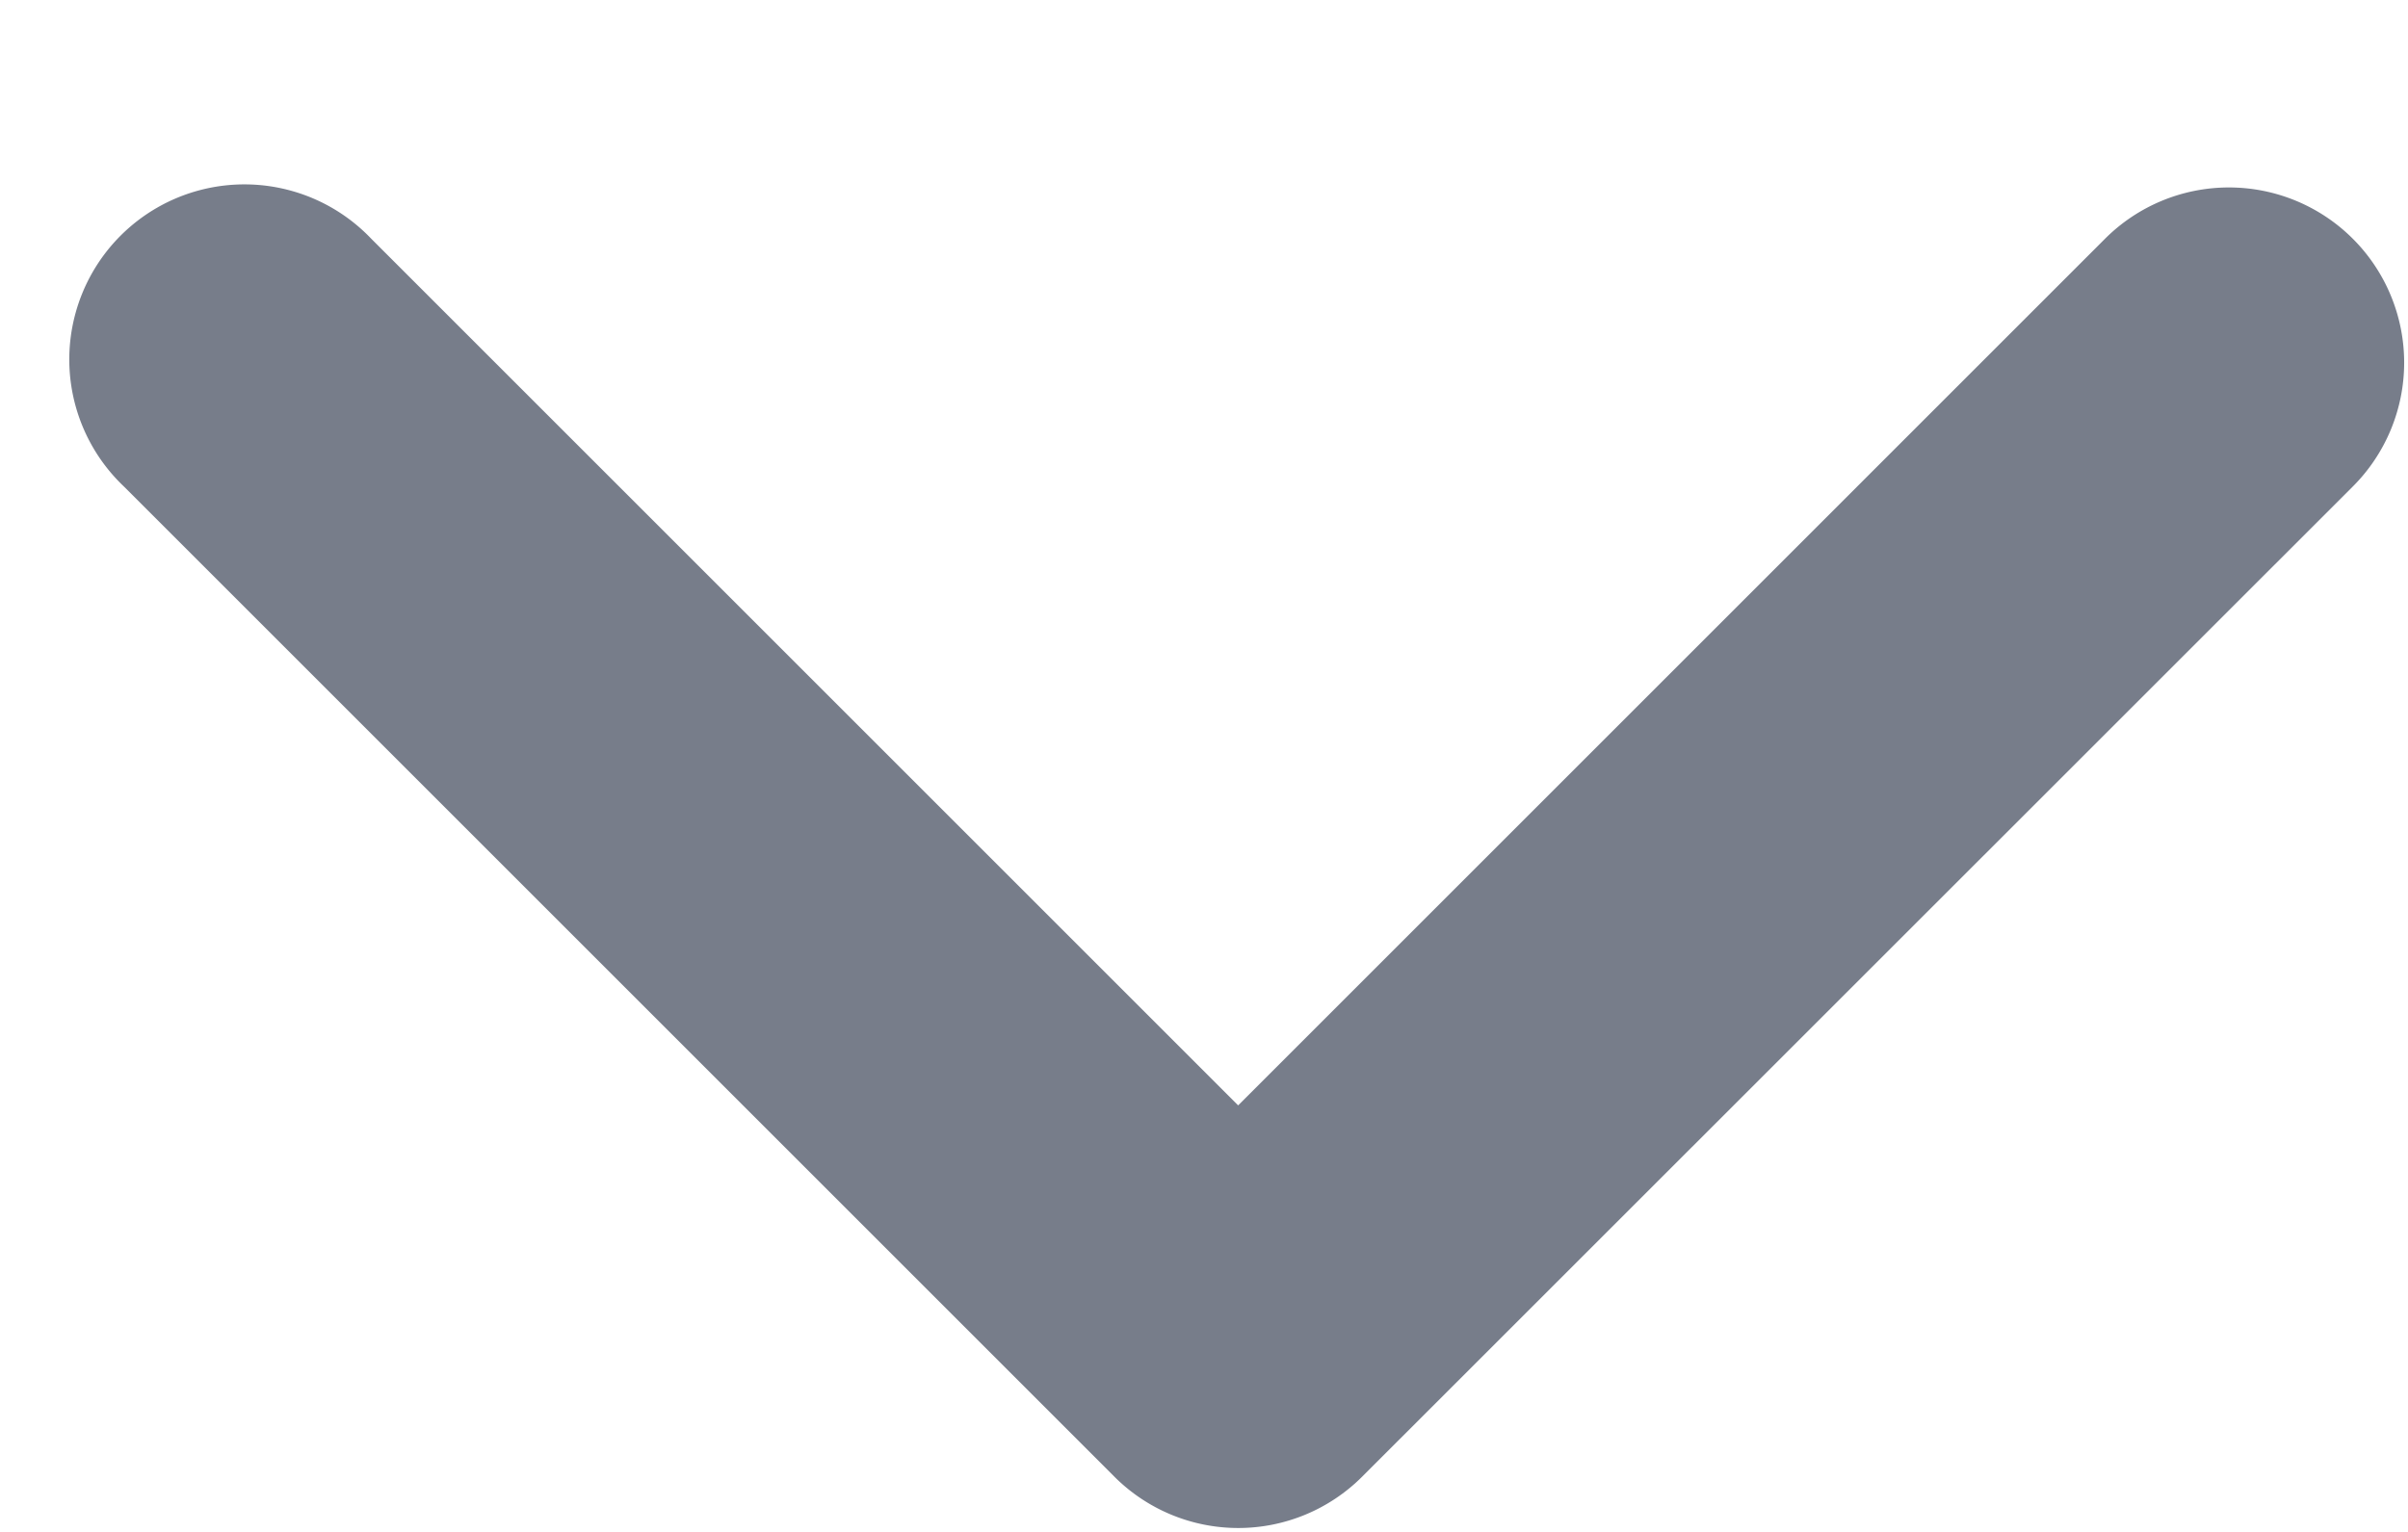 <svg width="11" height="7" fill="none" xmlns="http://www.w3.org/2000/svg"><path fill-rule="evenodd" clip-rule="evenodd" d="M6.222 6.748a.8.8 0 01-1.131 0L.566 2.223a.8.8 0 111.13-1.132l3.96 3.96 3.96-3.96a.8.8 0 111.132 1.132L6.222 6.748z" fill="#777D8A"/></svg>
